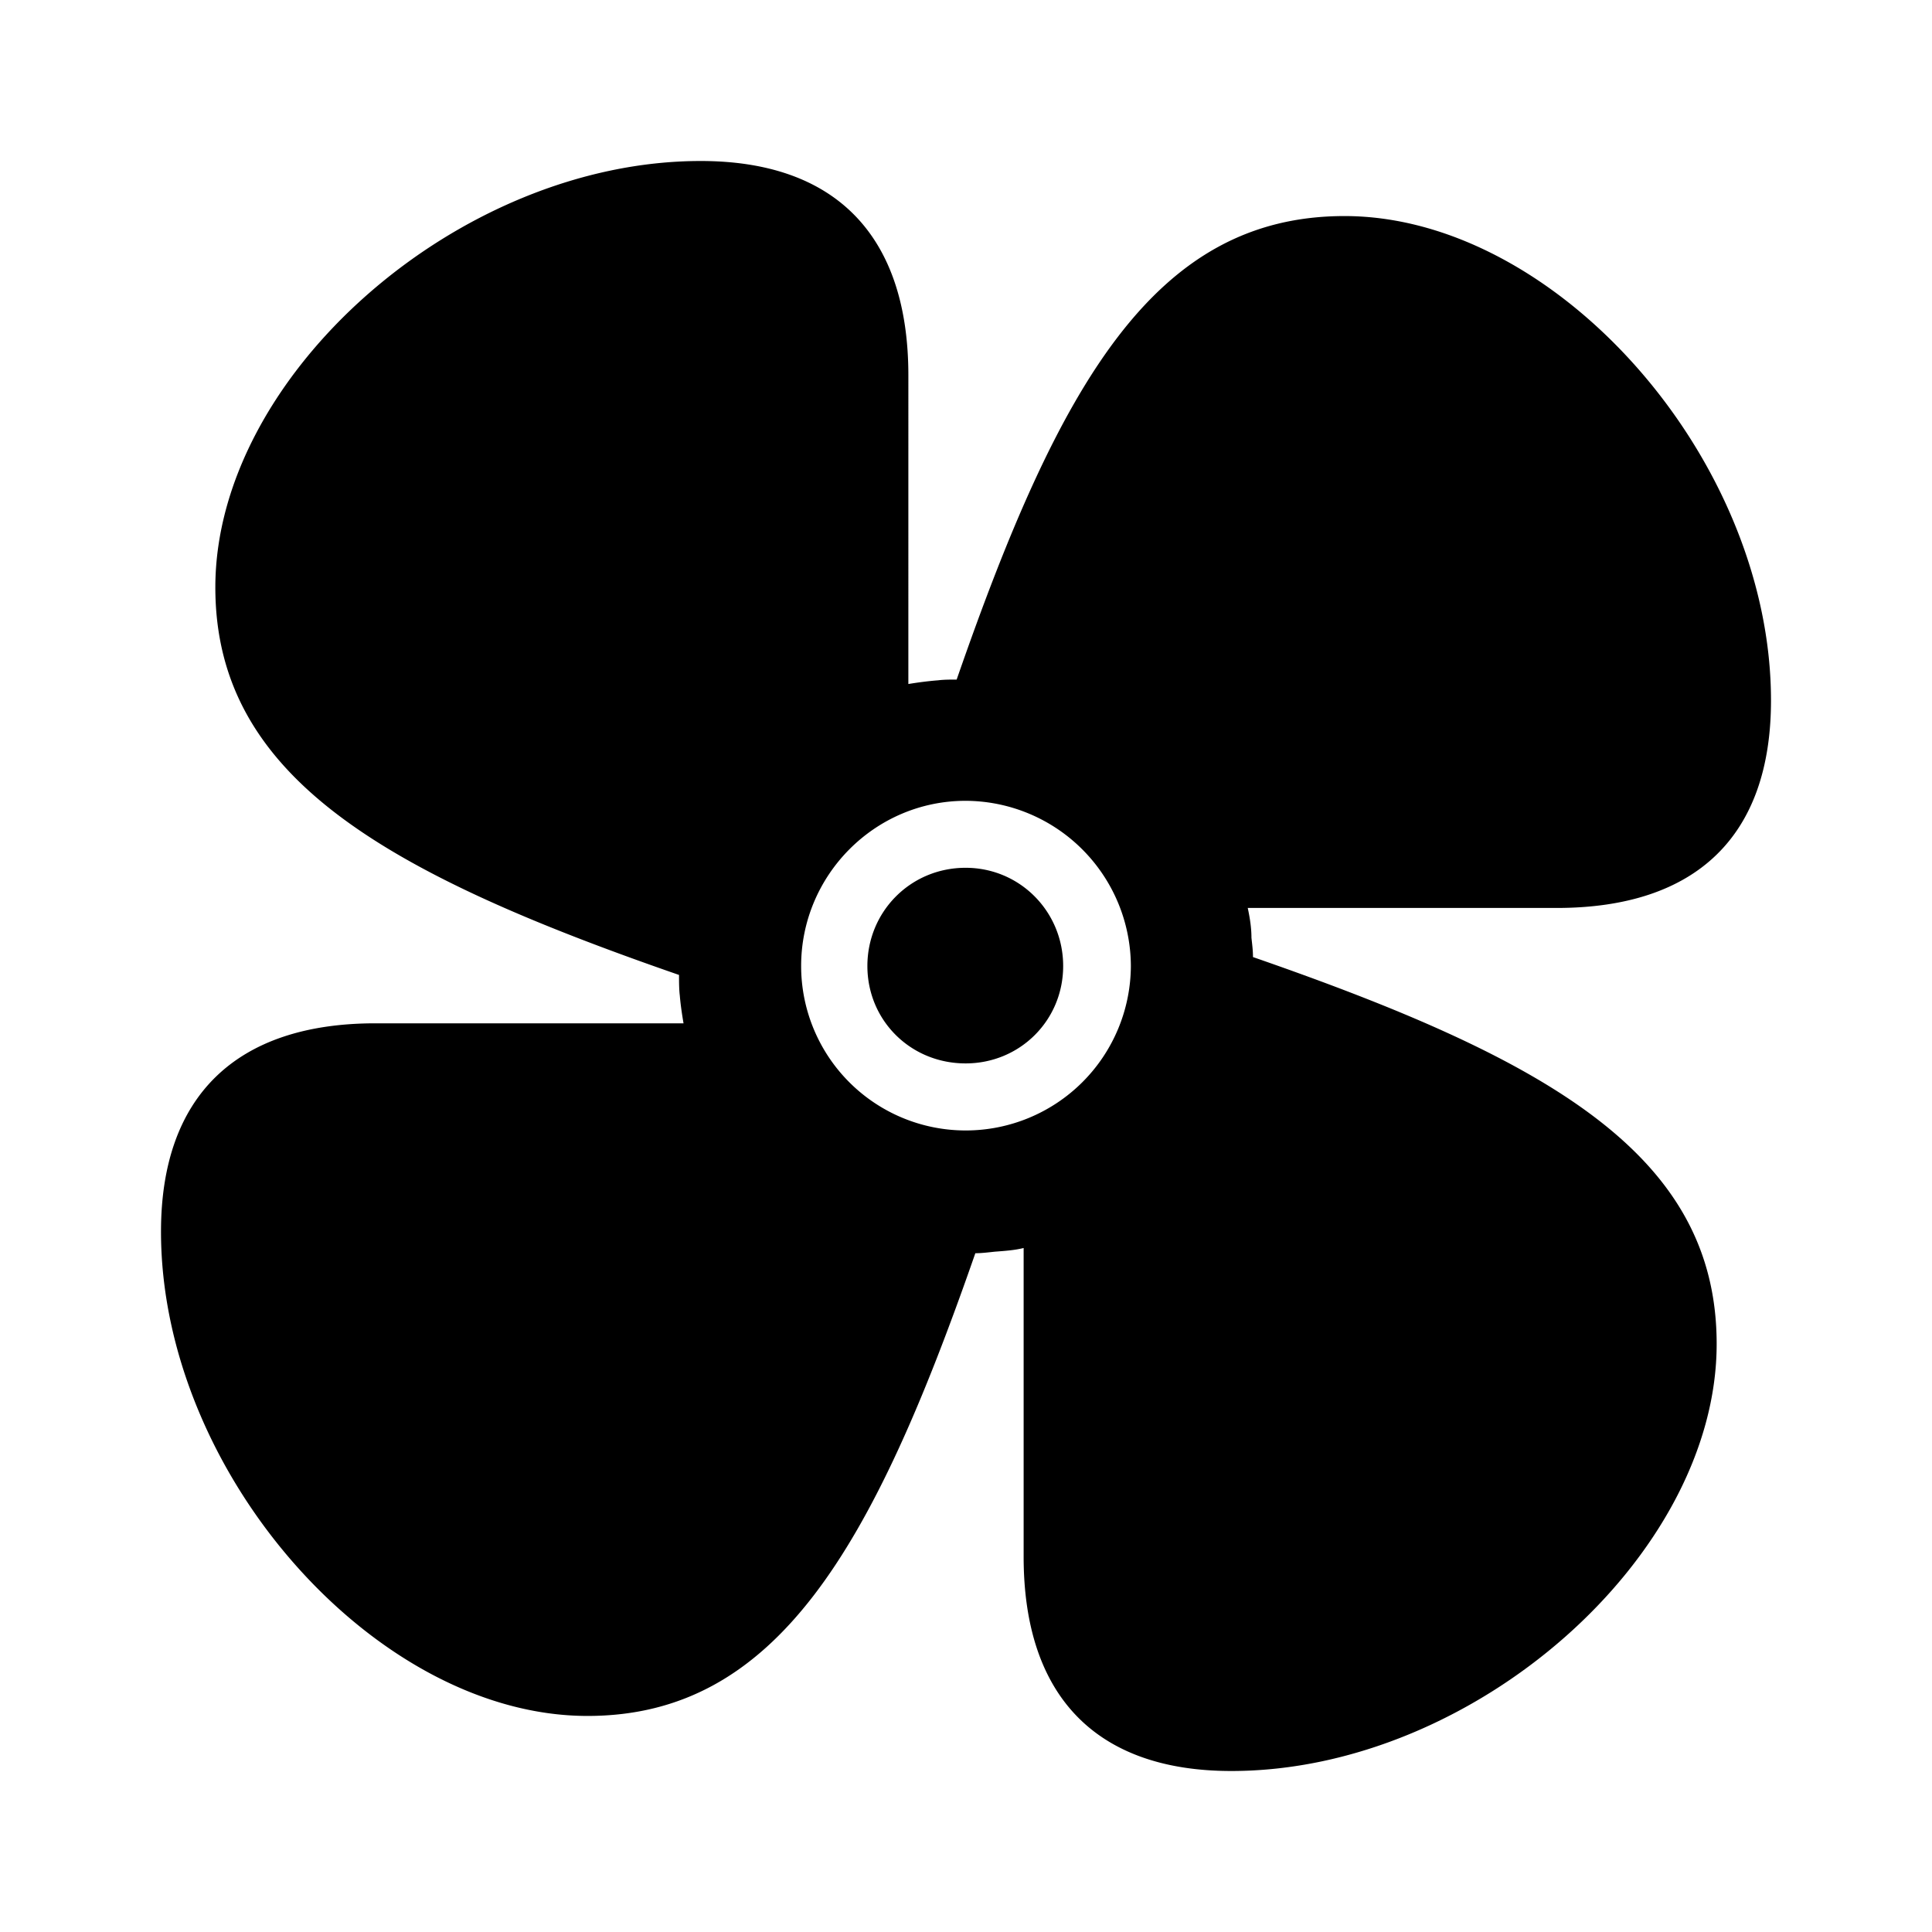 <svg xmlns="http://www.w3.org/2000/svg" viewBox="0 0 24 24"><path fill="currentColor" d="M2 15.3c0 3.003 2.672 6.016 5.298 6.016 2.349 0 3.542-2.08 4.818-5.748.074 0 .157-.01.24-.019.13-.01.25-.018.36-.046v3.835c0 1.729.898 2.662 2.58 2.662 3.015 0 6.029-2.671 6.029-5.305 0-2.348-2.08-3.53-5.76-4.806 0-.083-.01-.157-.019-.24 0-.12-.018-.24-.046-.37h3.837c1.738 0 2.663-.896 2.663-2.578 0-3.004-2.672-6.017-5.298-6.017-2.358 0-3.542 2.08-4.818 5.758-.083 0-.157 0-.23.009-.13.01-.26.028-.37.046V4.662c0-1.729-.898-2.662-2.58-2.662-3.015 0-6.029 2.671-6.029 5.296 0 2.347 2.08 3.54 5.76 4.815 0 .083 0 .175.01.259.009.11.027.23.046.342H4.663c-1.73 0-2.663.905-2.663 2.587ZM9.952 12c0-1.127.915-2.052 2.043-2.052A2.06 2.06 0 0 1 14.048 12a2.052 2.052 0 0 1-2.053 2.043A2.044 2.044 0 0 1 9.952 12Zm.823 0c0 .675.536 1.21 1.22 1.21.675 0 1.212-.535 1.212-1.21 0-.675-.537-1.22-1.212-1.22-.684 0-1.22.545-1.22 1.22Z"/></svg>
